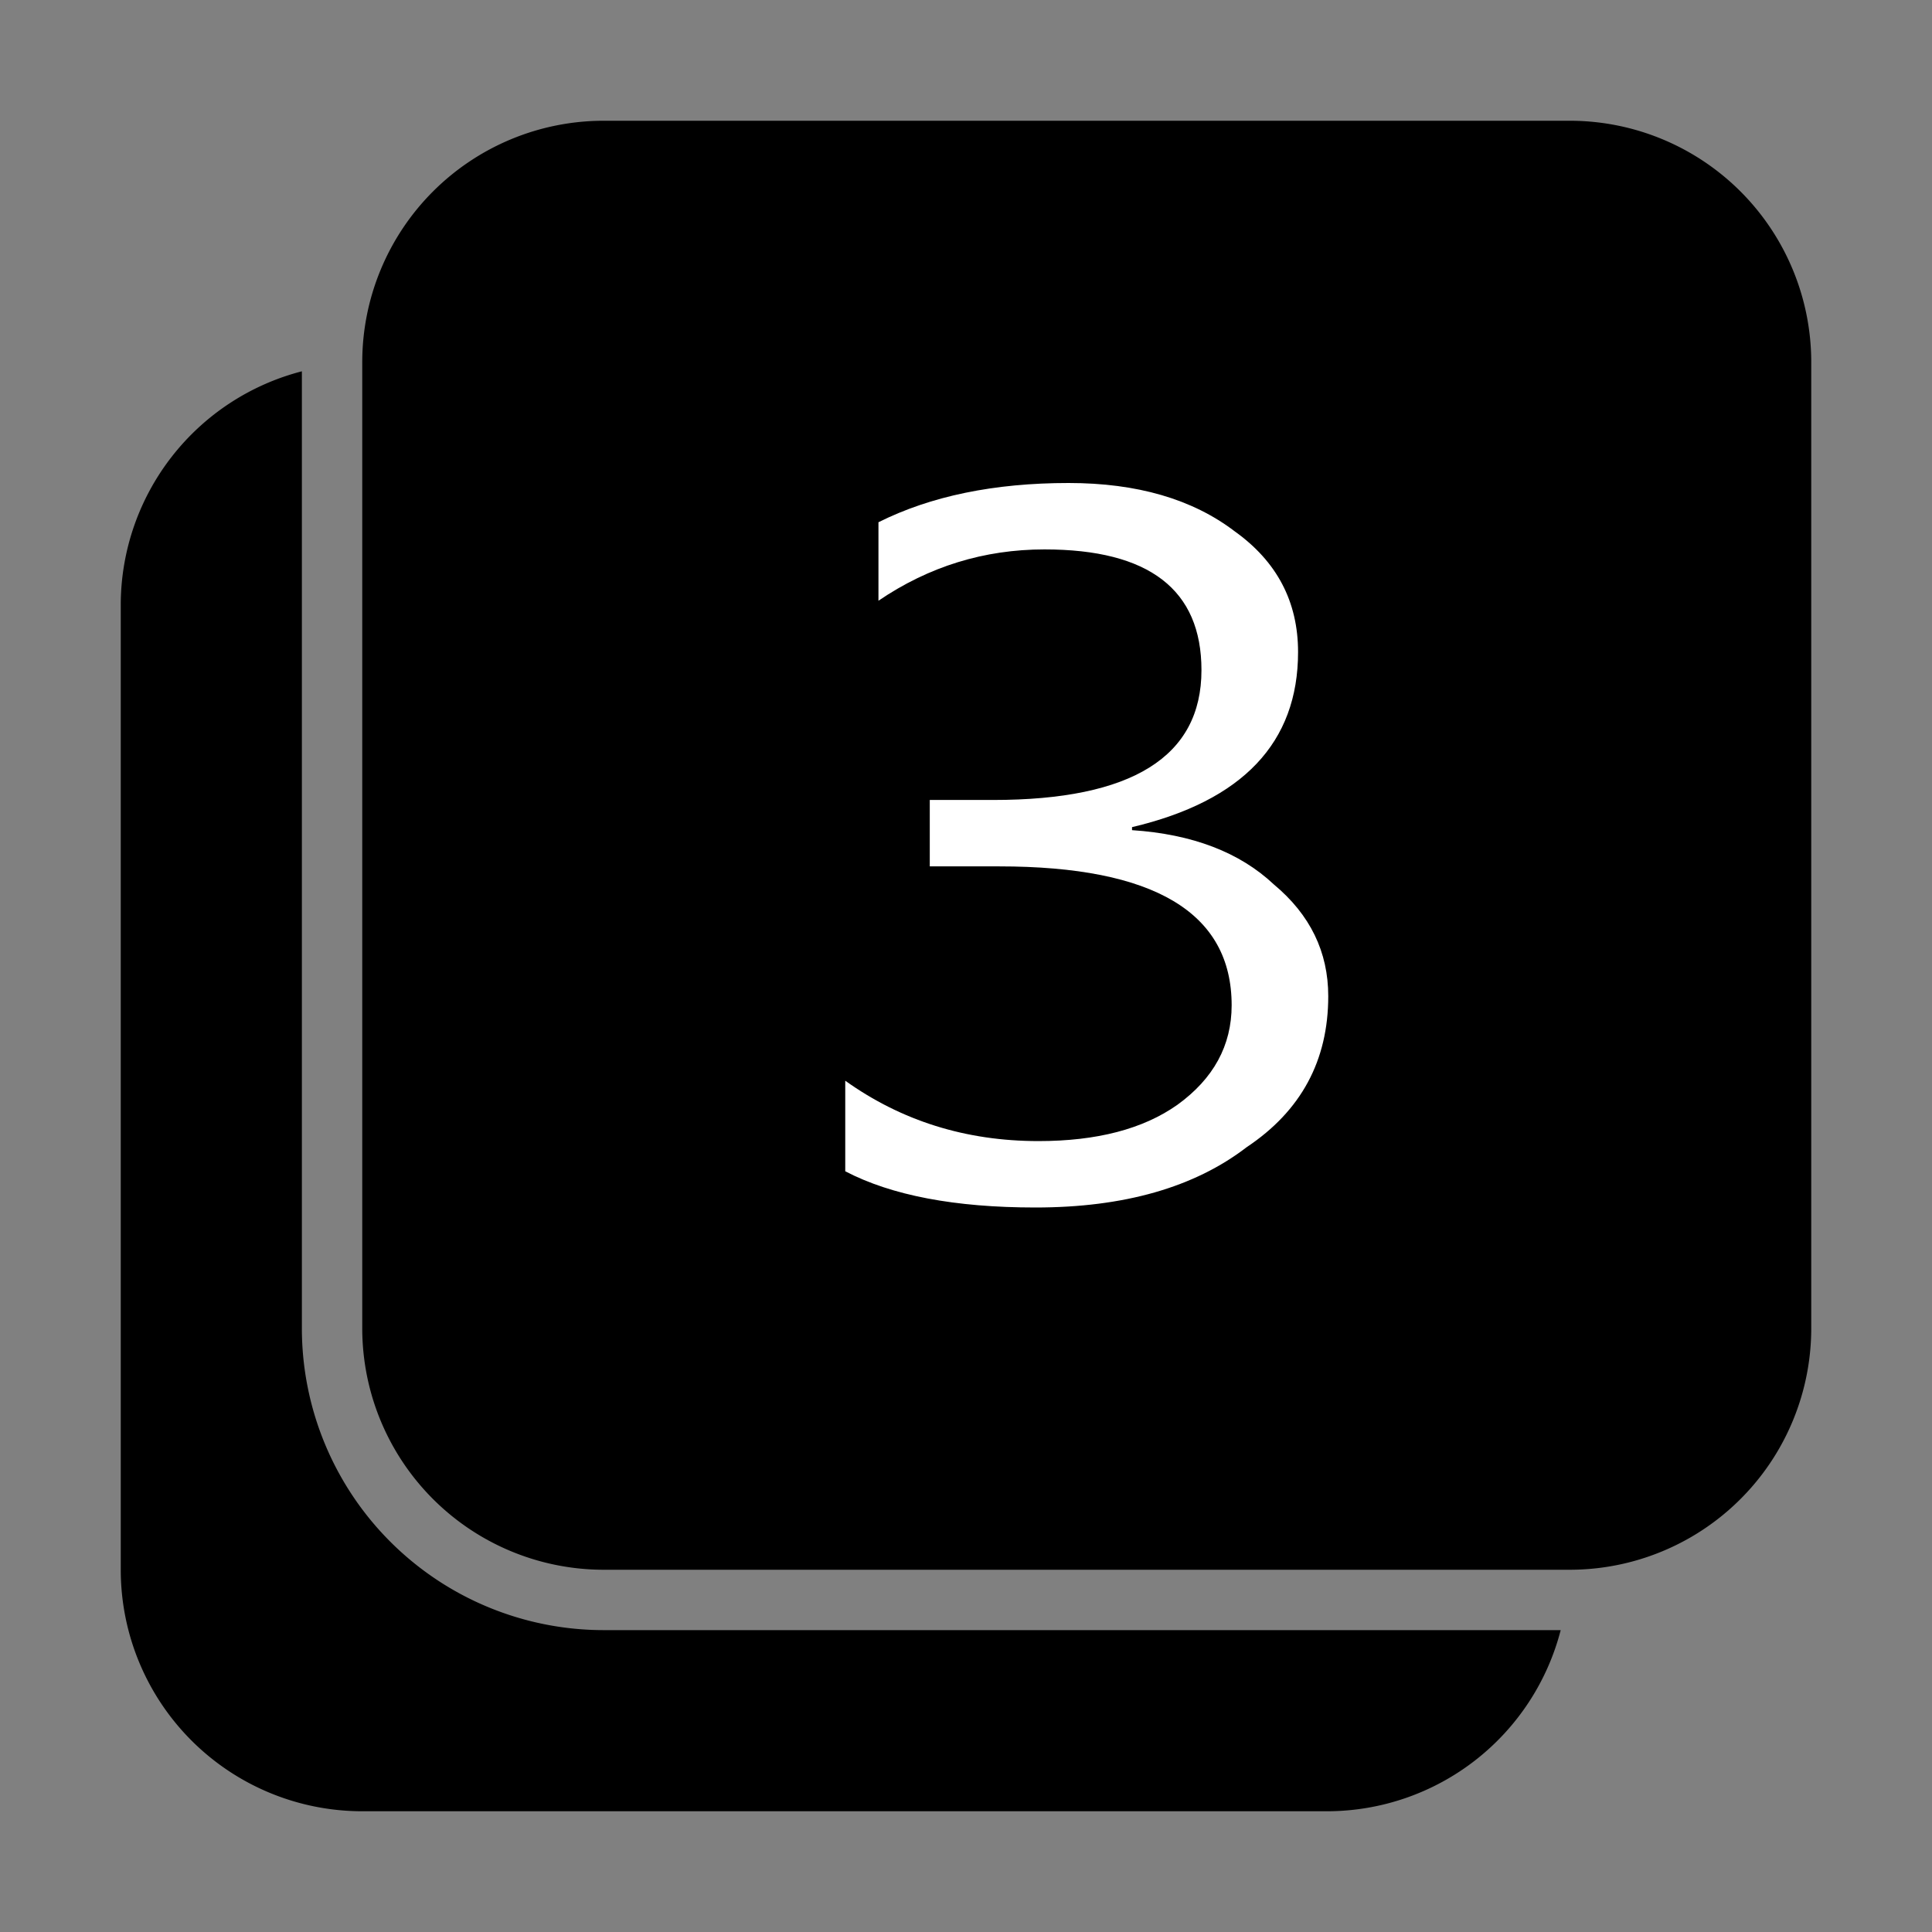 <svg xmlns="http://www.w3.org/2000/svg" viewbox="0 0 64 64" width="64" height="64"><rect width="100%" height="100%" fill="#808080" stroke="none"/><path d="M20 4a8 8 0 0 0-8 8v32a8 8 0 0 0 8 8h32a8 8 0 0 0 8-8V12a8 8 0 0 0-8-8z"/><path d="M10 12.3A8 8 0 0 0 4 20v32a8 8 0 0 0 8 8h32a8 8 0 0 0 7.7-6H20a10 10 0 0 1-10-10z"/><path fill="#fff" d="M28 38.8v-3q2.8 2 6.4 2 2.9 0 4.6-1.2 1.8-1.3 1.8-3.3 0-4.6-7.7-4.6h-2.3v-2.2h2.1q6.9 0 6.9-4.3 0-4-5.2-4-3 0-5.5 1.7v-2.6q2.6-1.3 6.3-1.3 3.4 0 5.5 1.6 2.1 1.5 2.1 4 0 4.5-5.5 5.8v.1q3 .2 4.7 1.8Q44 30.8 44 33q0 3.2-2.7 5-2.6 2-7 2-4 0-6.3-1.2z"/></svg>
